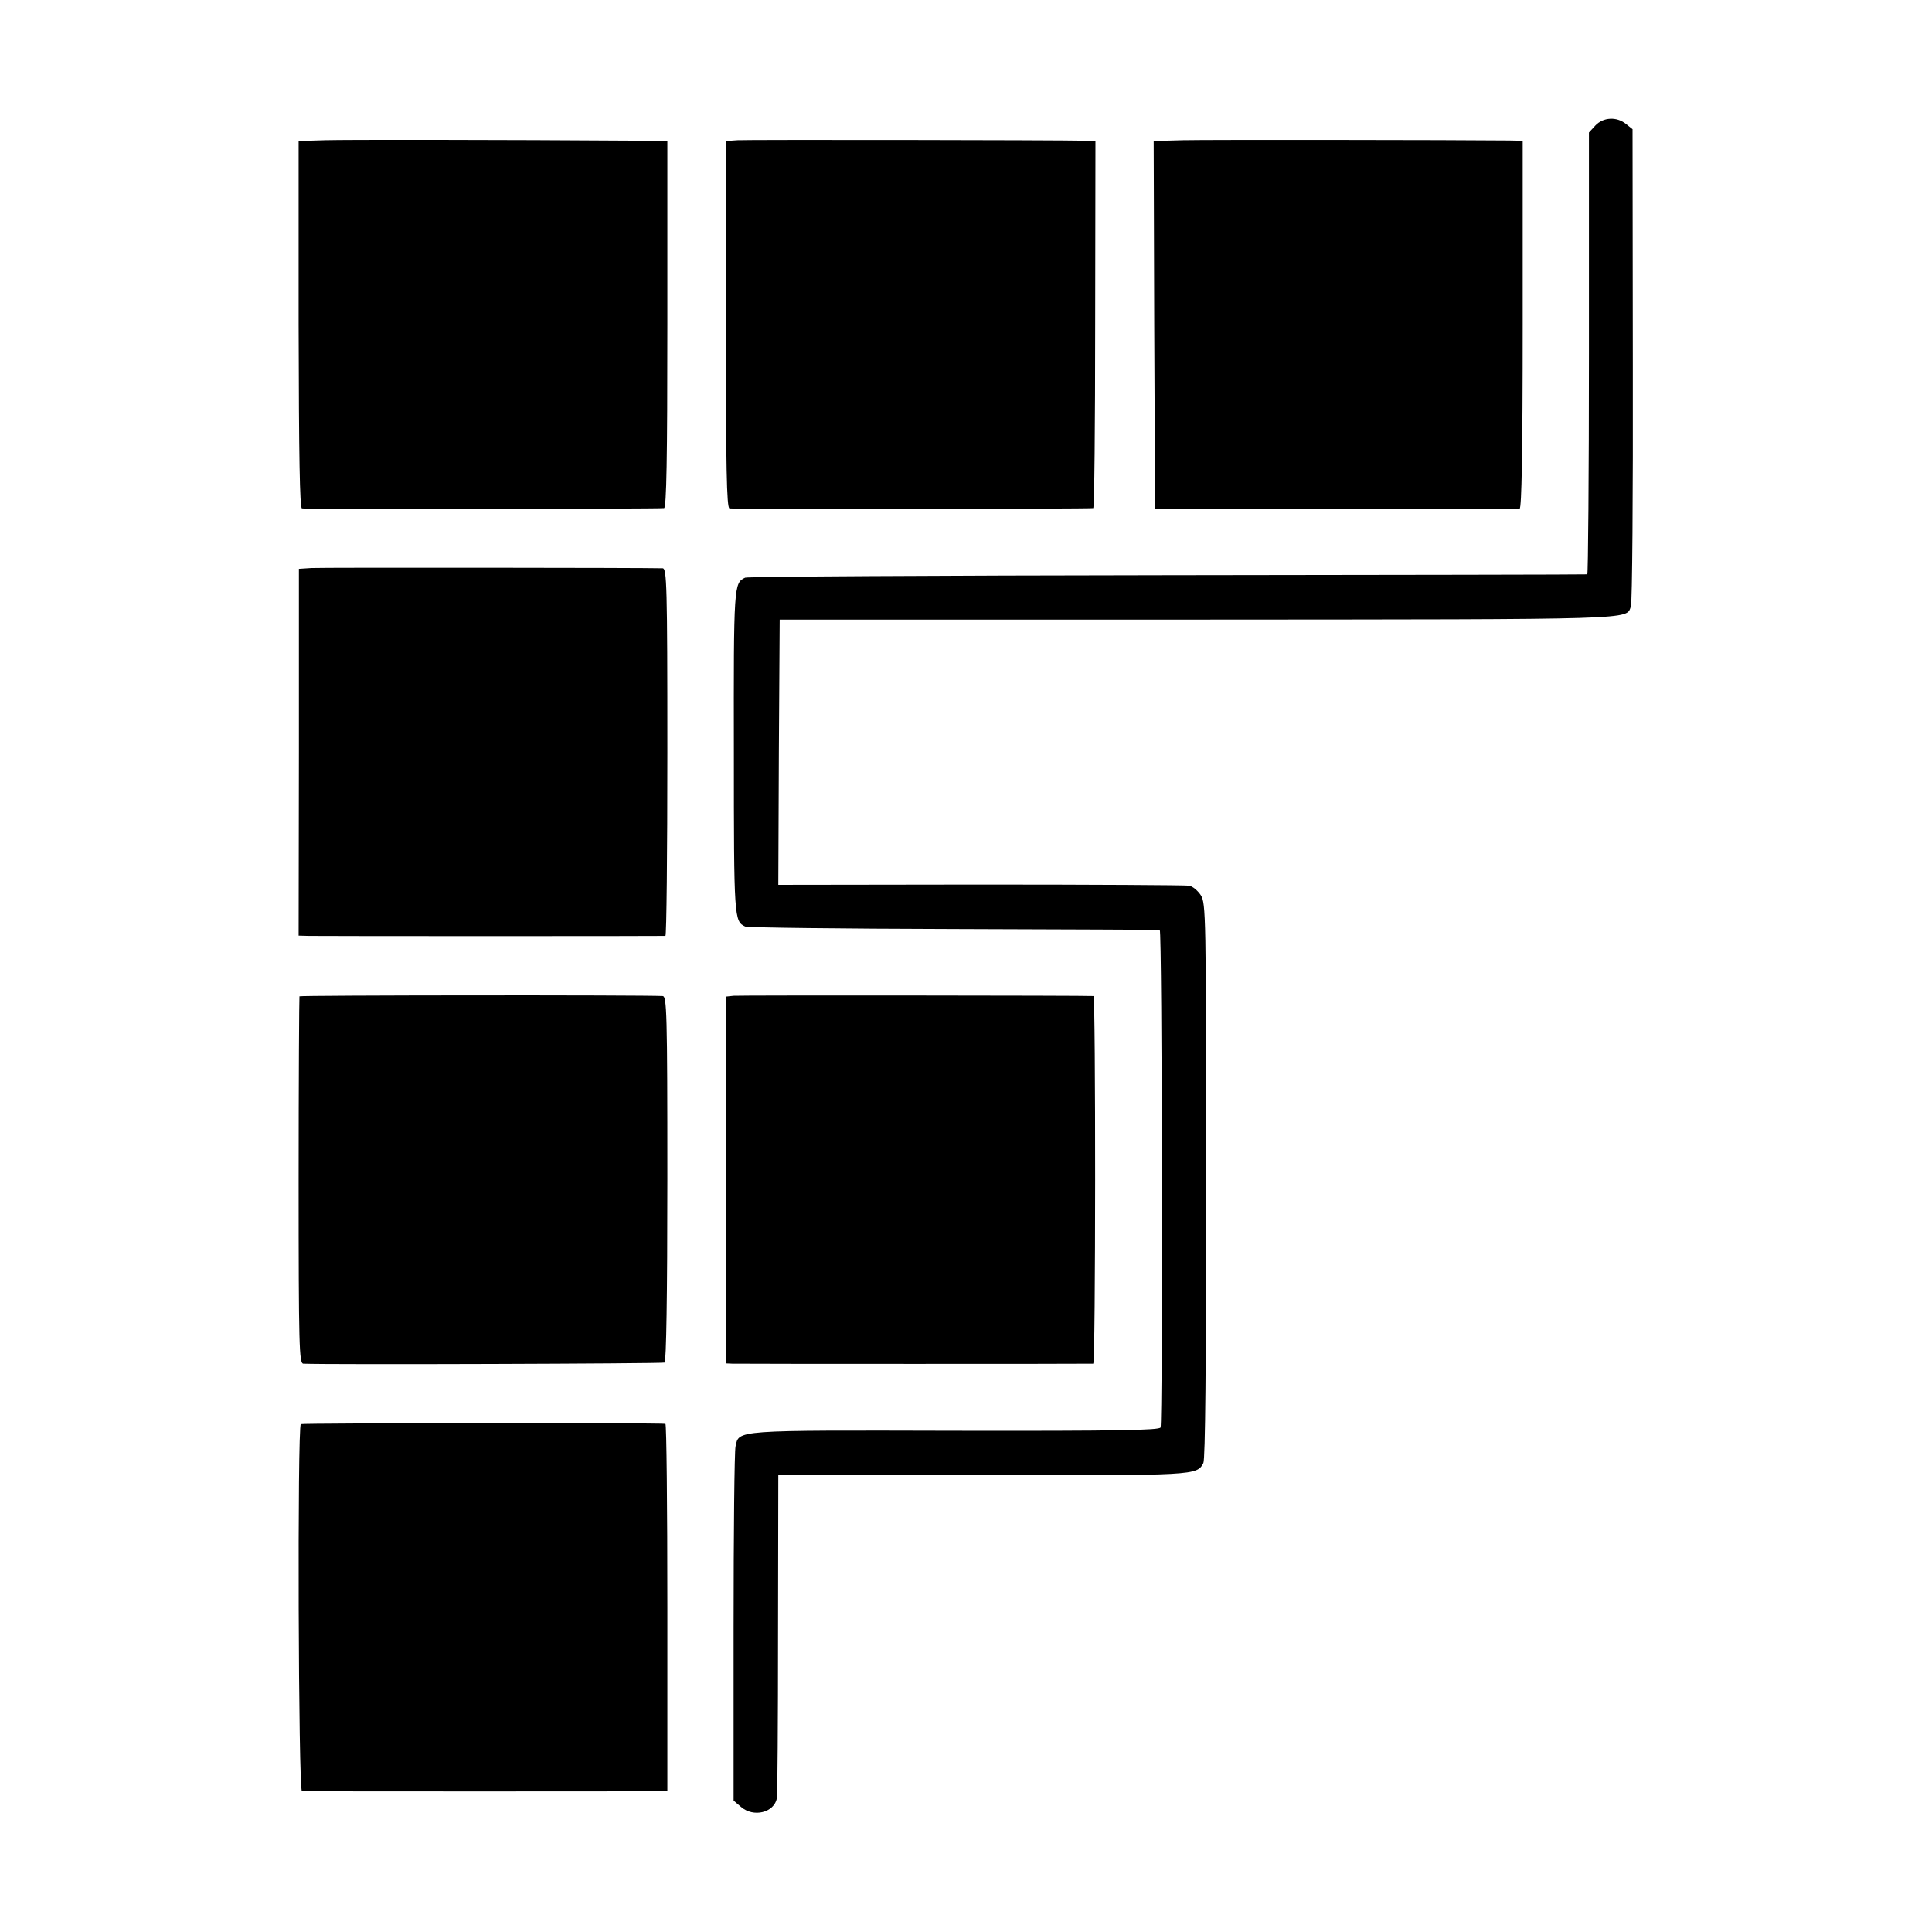 <?xml version="1.0" standalone="no"?>
<!DOCTYPE svg PUBLIC "-//W3C//DTD SVG 20010904//EN"
 "http://www.w3.org/TR/2001/REC-SVG-20010904/DTD/svg10.dtd">
<svg version="1.0" xmlns="http://www.w3.org/2000/svg"
 width="700pt" height="700pt" viewBox="0 0 700 700"
 preserveAspectRatio="xMidYMid meet">
<g transform="translate(0,700) scale(0.1,-0.1)"
fill="#000000" stroke="none">
<path d="M5780 6545 l-23 -25 0 -800 c0 -440 -3 -800 -6 -801 -3 -1 -688 -2
-1521 -3 -833 -1 -1522 -5 -1530 -9 -41 -19 -42 -25 -41 -633 0 -604 1 -612
41 -631 8 -4 348 -8 755 -9 407 -1 743 -3 747 -3 9 -1 11 -1782 3 -1803 -4
-10 -151 -13 -743 -12 -808 2 -784 3 -797 -57 -4 -17 -7 -312 -7 -657 l0 -626
27 -23 c45 -39 120 -21 130 32 2 11 4 279 4 595 l1 576 738 -1 c778 -1 778 -1
802 44 7 13 10 354 10 1023 0 968 -1 1004 -19 1034 -11 17 -30 33 -43 35 -12
2 -353 4 -756 4 l-732 -1 2 480 3 481 1515 0 c1613 1 1551 -1 1569 48 5 12 8
406 7 875 l-1 854 -24 19 c-33 27 -82 25 -111 -6z"/>
<path d="M1179 6492 l-97 -3 0 -664 c1 -482 4 -665 12 -667 9 -3 1282 -2 1312
1 9 1 12 180 12 666 l0 665 -47 0 c-611 4 -1117 4 -1192 2z"/>
<path d="M2673 6492 l-43 -3 0 -664 c0 -521 3 -664 13 -667 10 -3 1299 -2
1318 1 4 1 7 300 7 666 l1 665 -22 0 c-139 3 -1243 4 -1274 2z"/>
<path d="M4287 6492 l-107 -3 2 -666 3 -667 655 -1 c360 -1 660 1 666 2 7 3
11 200 11 668 l0 665 -51 1 c-191 2 -1091 3 -1179 1z"/>
<path d="M1129 4942 l-46 -3 0 -664 -1 -665 37 -1 c44 -1 1283 -1 1292 0 4 1
7 300 7 666 0 607 -2 665 -17 666 -52 2 -1234 3 -1272 1z"/>
<path d="M1085 3390 c-1 -3 -3 -303 -3 -667 0 -605 2 -663 17 -664 92 -4 1301
0 1309 4 6 4 10 238 10 667 0 604 -2 660 -17 661 -72 4 -1314 3 -1316 -1z"/>
<path d="M2658 3392 l-28 -3 0 -665 0 -664 23 -1 c28 -1 1300 -1 1308 0 9 1 9
1331 1 1332 -22 2 -1282 3 -1304 1z"/>
<path d="M1090 1840 c-13 -8 -9 -1330 4 -1330 12 -1 1269 -1 1302 0 l22 0 0
665 c0 366 -3 665 -7 666 -25 4 -1315 3 -1321 -1z"/>
</g>
</svg>
